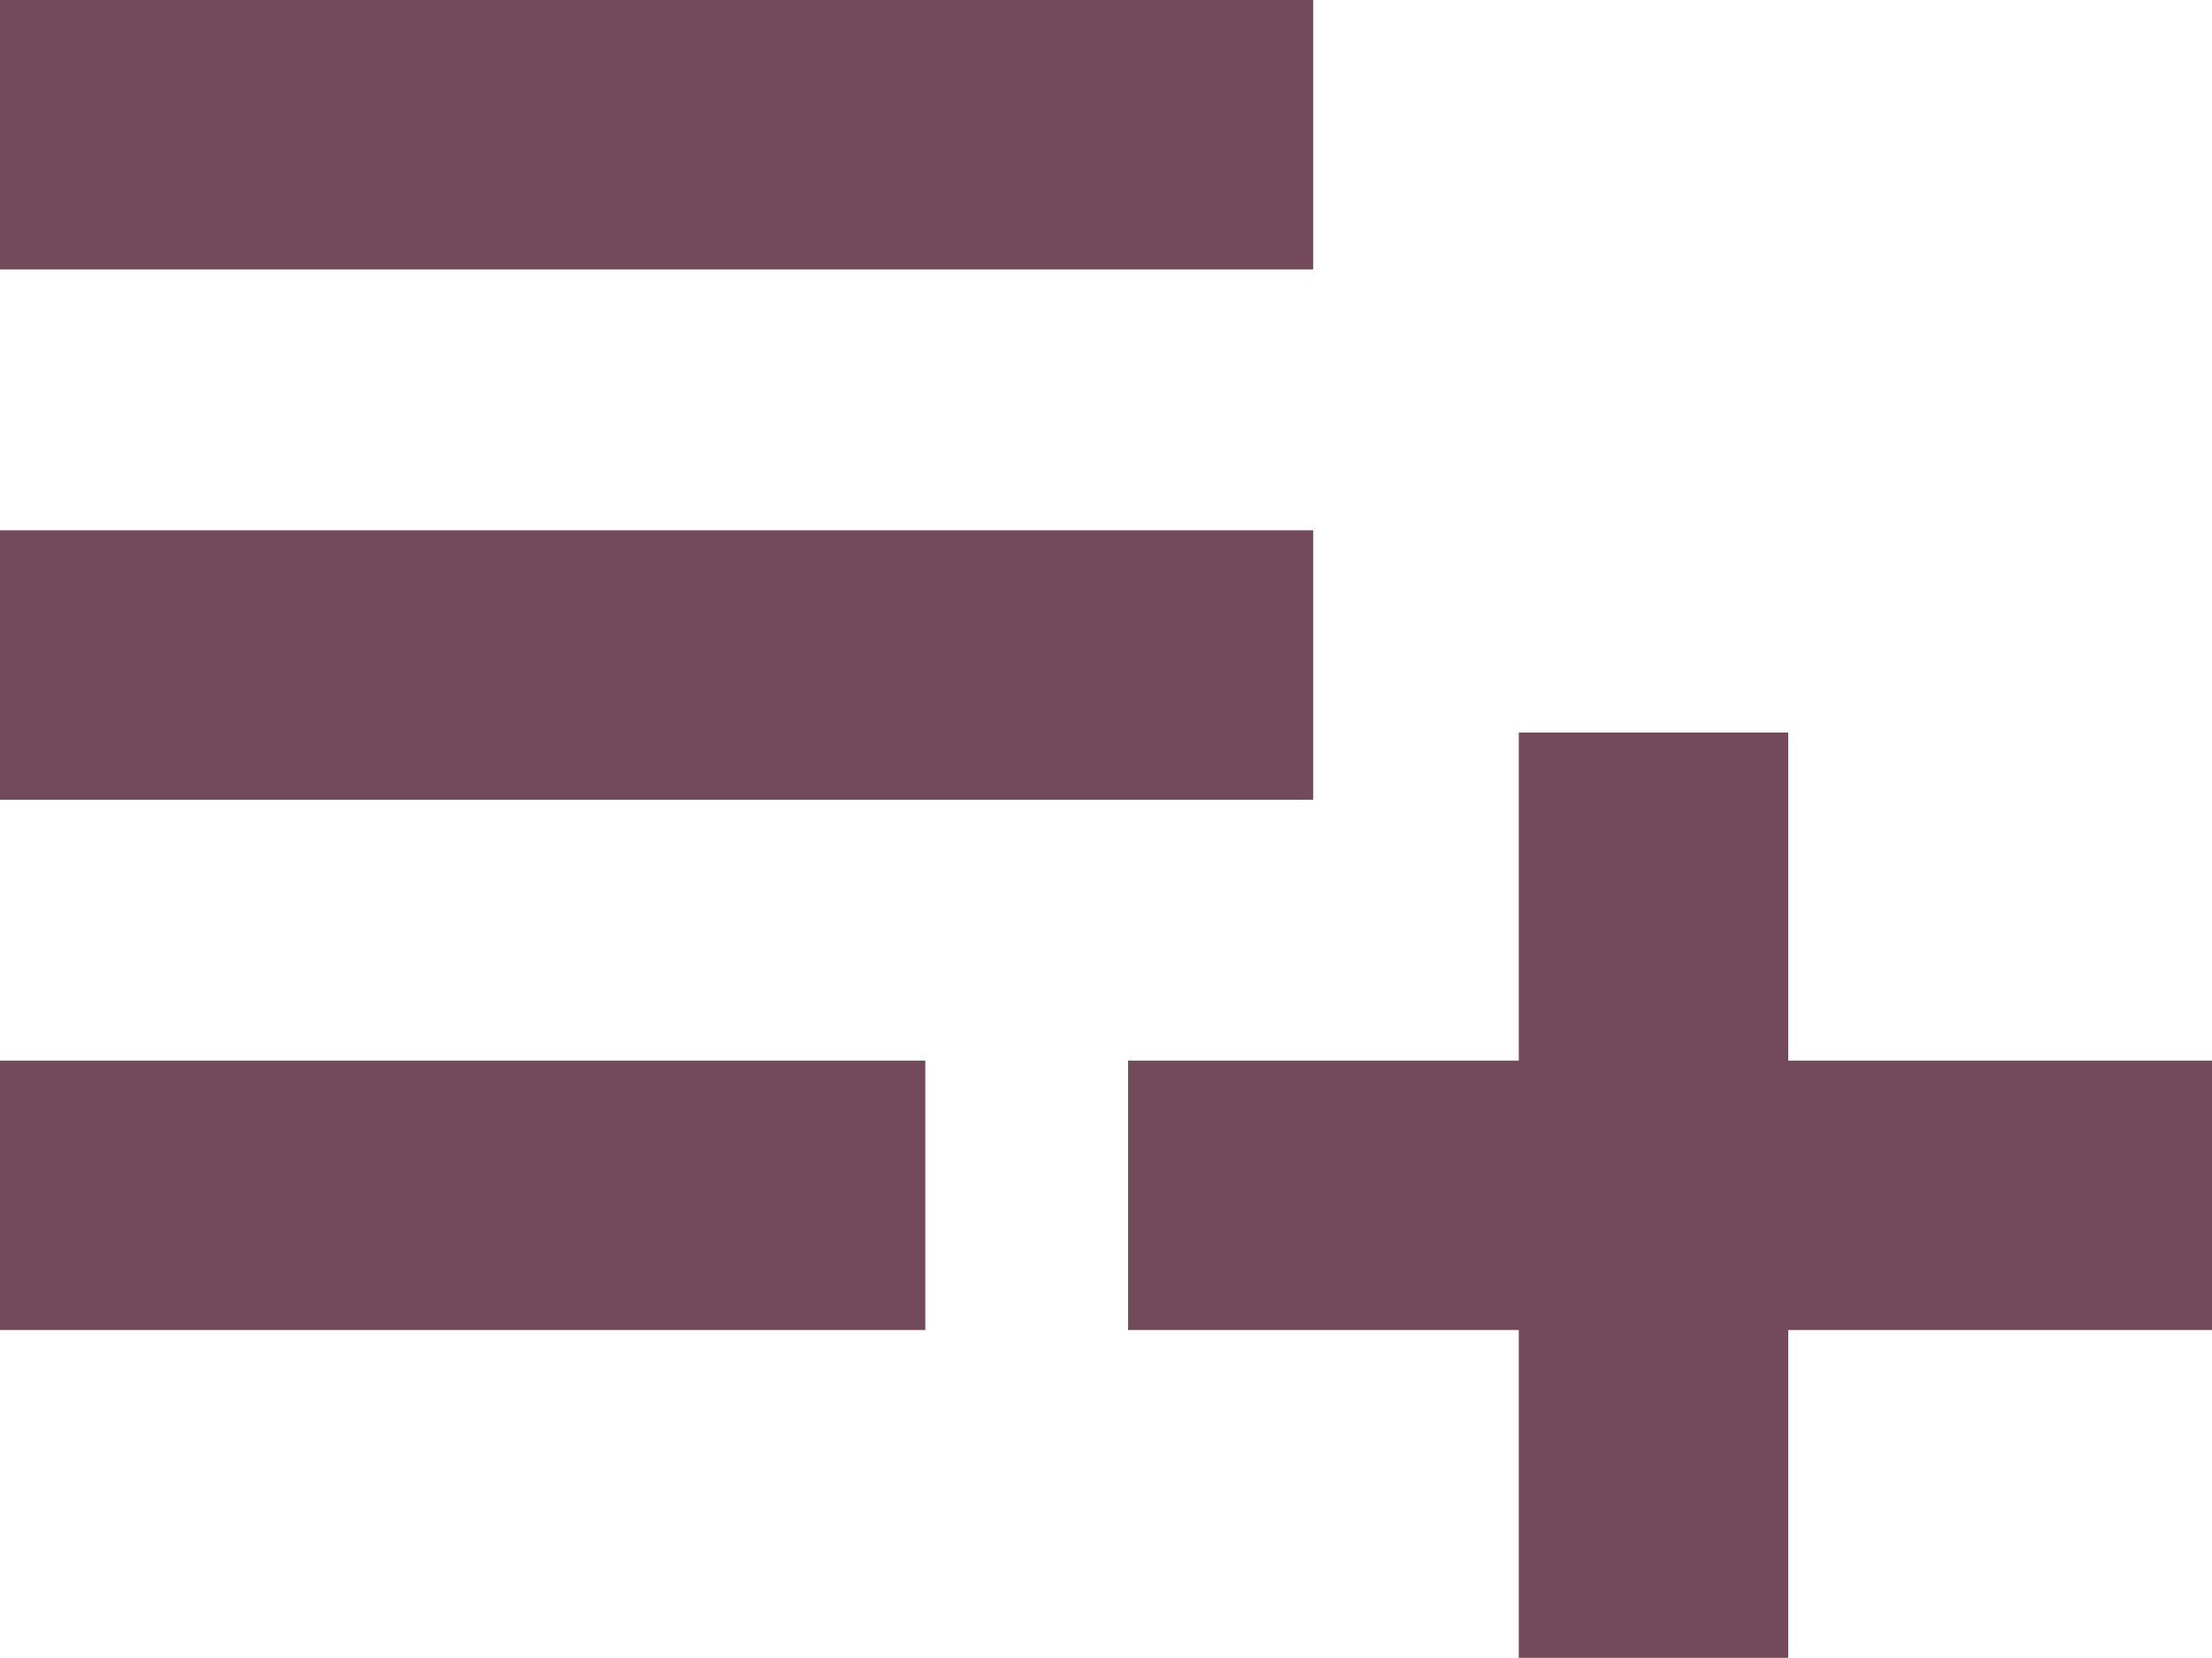 <svg xmlns="http://www.w3.org/2000/svg" viewBox="0 0 87.59 65.65"><defs><style>.cls-1{fill:#724a59}</style></defs><title>Asset 6</title><g id="Layer_2" data-name="Layer 2"><g id="Layer_1-2" data-name="Layer 1"><rect width="52" height="10.67" class="cls-1"/><rect width="52" height="10.67" y="21" class="cls-1"/><rect width="36.64" height="10.67" y="42" class="cls-1"/><rect width="42.92" height="10.67" x="44.67" y="42" class="cls-1"/><rect width="36.64" height="10.67" x="47.16" y="42" class="cls-1" transform="translate(112.81 -18.15) rotate(90)"/></g></g></svg>